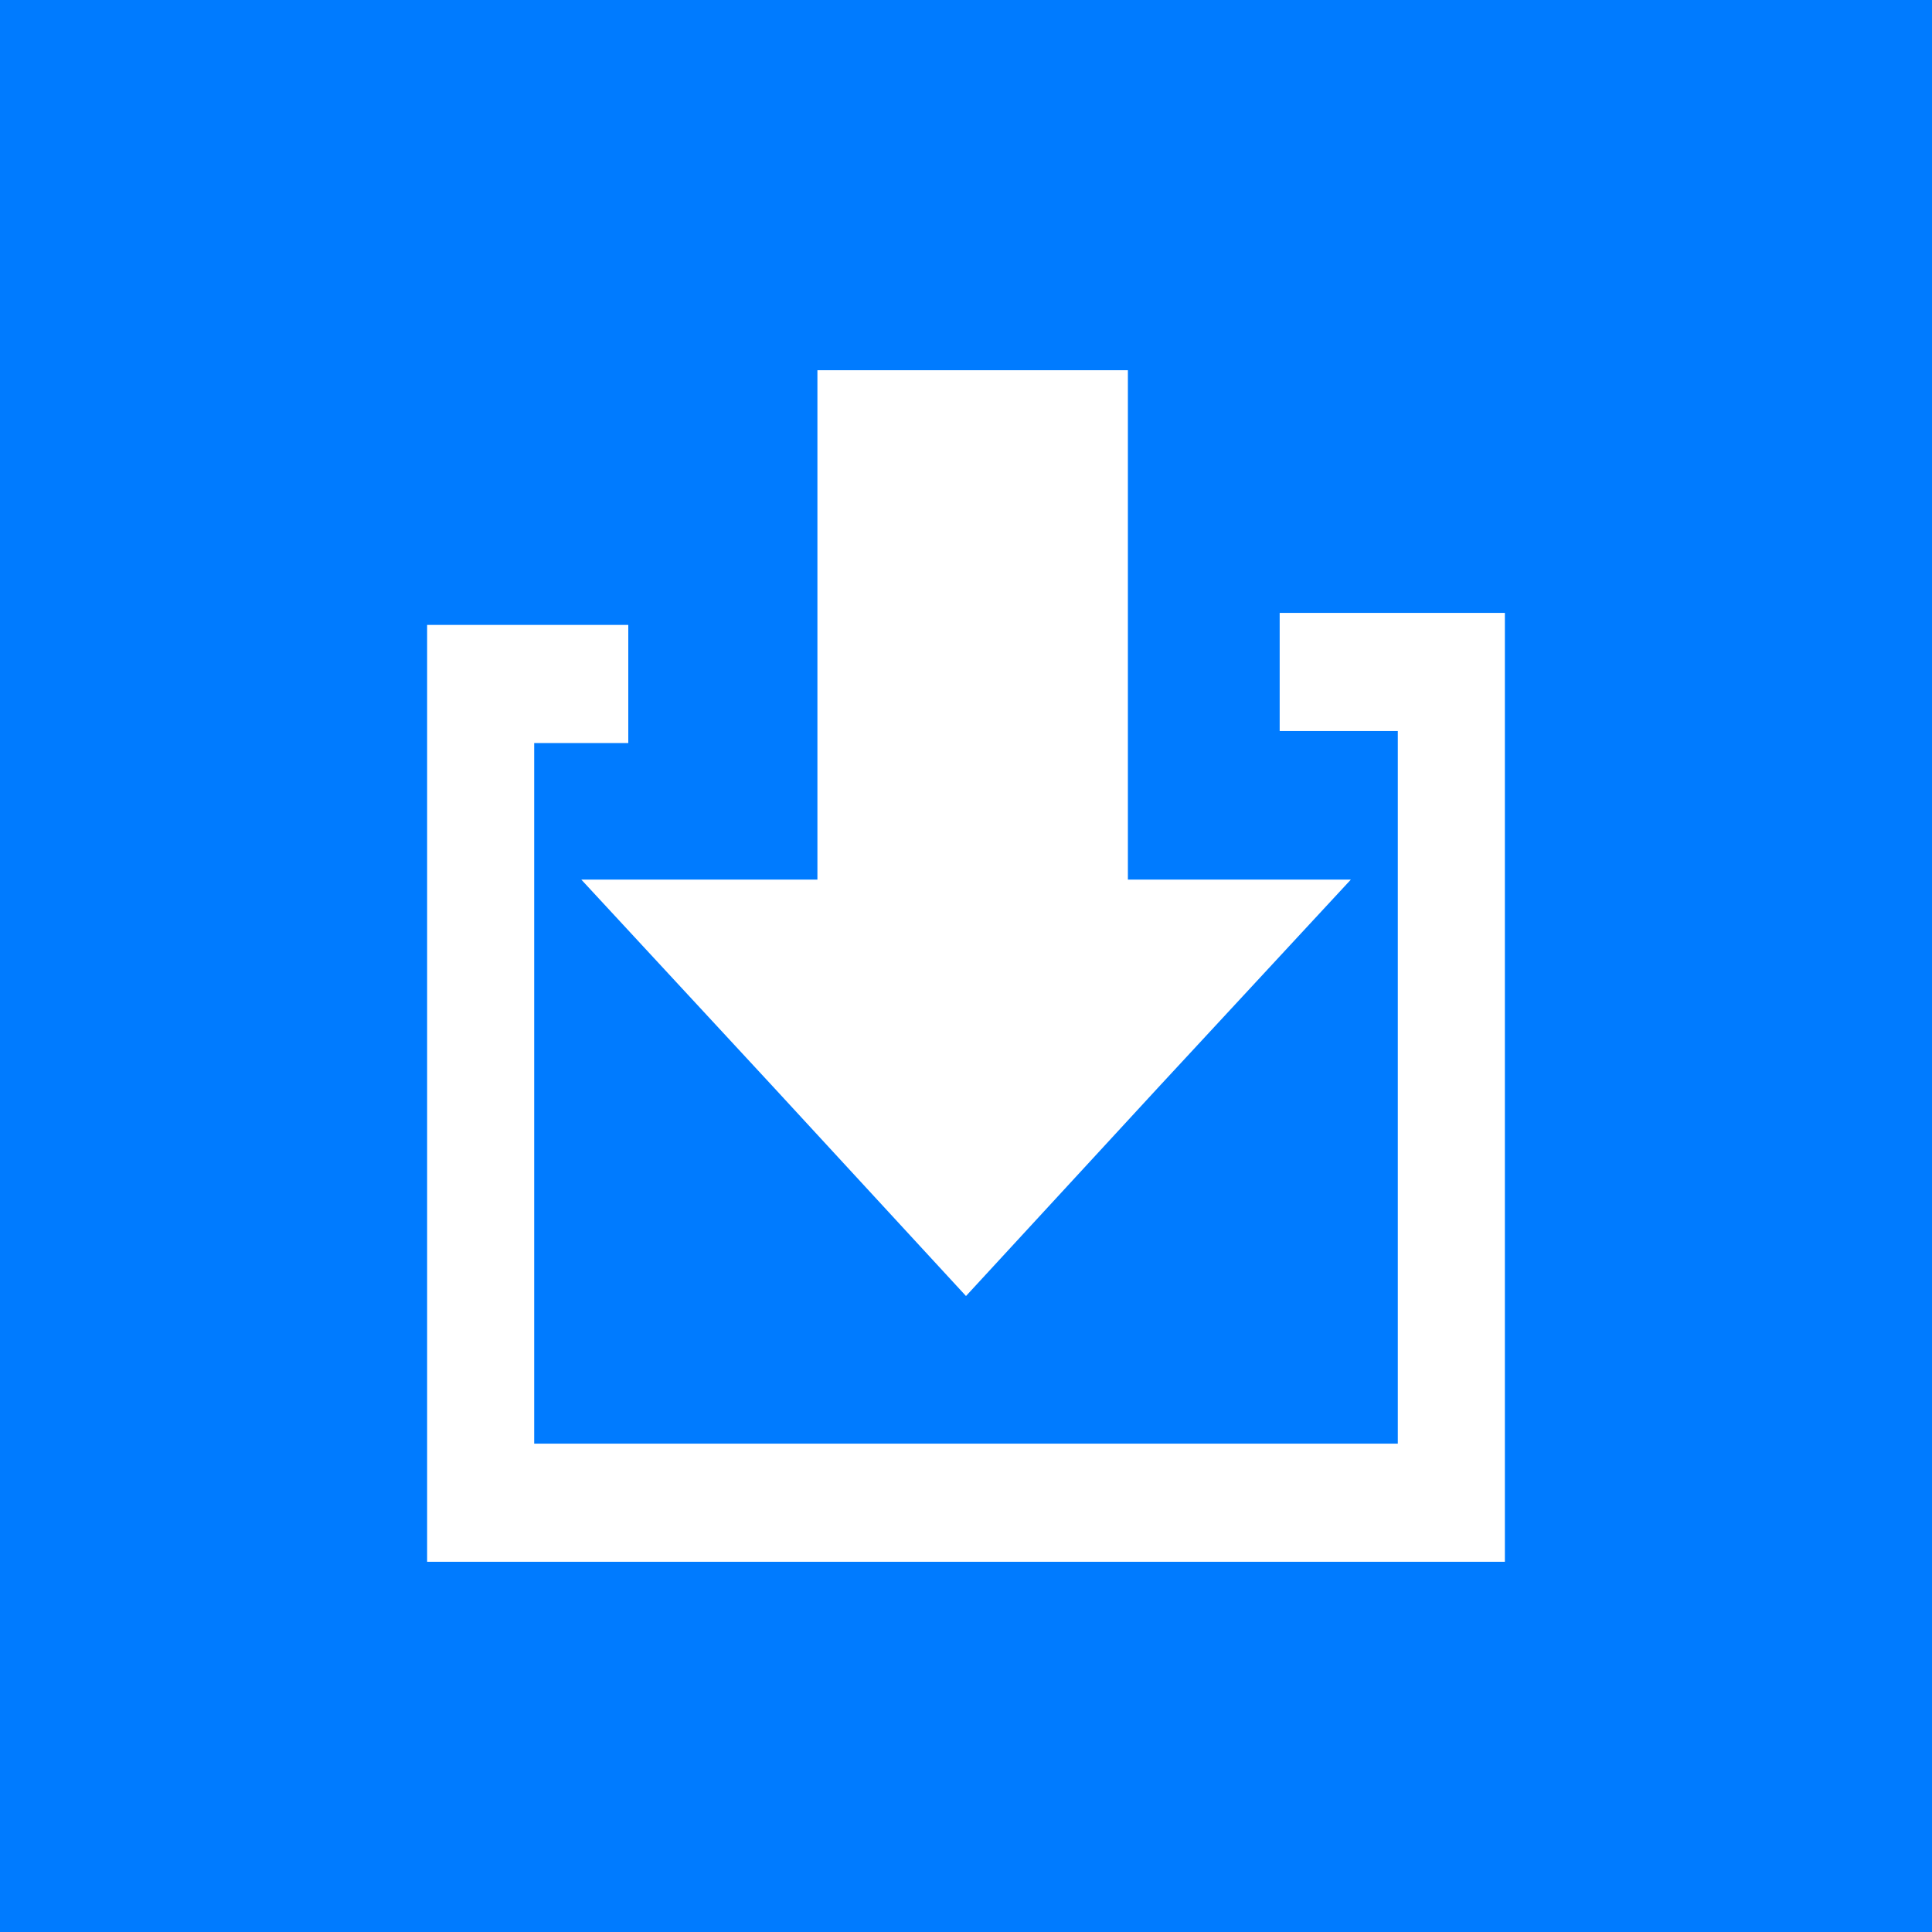 <?xml version="1.0" encoding="UTF-8" standalone="no" ?>
<!DOCTYPE svg PUBLIC "-//W3C//DTD SVG 1.1//EN" "http://www.w3.org/Graphics/SVG/1.1/DTD/svg11.dtd">
<svg xmlns="http://www.w3.org/2000/svg" xmlns:xlink="http://www.w3.org/1999/xlink" version="1.1" width="1080" height="1080" viewBox="0 0 1080 1080" xml:space="preserve">
<desc>Created with Fabric.js 5.2.4</desc>
<defs>
</defs>
<g transform="matrix(1 0 0 1 540 540)" id="dce6d389-7b16-49df-8485-f77b4b8e691e"  >
<rect style="stroke: none; stroke-width: 1; stroke-dasharray: none; stroke-linecap: butt; stroke-dashoffset: 0; stroke-linejoin: miter; stroke-miterlimit: 4; fill: rgb(0,123,255); fill-rule: nonzero; opacity: 1;" vector-effect="non-scaling-stroke"  x="-540" y="-540" rx="0" ry="0" width="1080" height="1080" />
</g>
<g transform="matrix(1 0 0 1 540 540)" id="3aea496e-7c59-406d-b066-ba25b02598e4"  >
</g>
<g transform="matrix(NaN NaN NaN NaN 0 0)"  >
<g style=""   >
</g>
</g>
<g transform="matrix(NaN NaN NaN NaN 0 0)"  >
<g style=""   >
</g>
</g>
<g transform="matrix(0 8.96 -8.96 0 540 540)"  >
<g style="" vector-effect="non-scaling-stroke"   >
		<g transform="matrix(1 0 0 1 7.57 0)"  >
<polygon style="stroke: none; stroke-width: 1; stroke-dasharray: none; stroke-linecap: butt; stroke-dashoffset: 0; stroke-linejoin: miter; stroke-miterlimit: 4; fill: rgb(255,255,255); fill-rule: nonzero; opacity: 1;" vector-effect="non-scaling-stroke"  points="-22.23,-19.57 -22.23,-26.94 22.23,-26.94 22.23,26.94 -21.48,26.94 -21.48,21.07 -28.85,21.07 -28.85,30.62 -28.85,33.62 -25.16,33.62 25.91,33.62 29.6,33.62 29.6,30.62 29.6,-29.94 29.6,-33.62 25.91,-33.62 -25.91,-33.62 -29.6,-33.62 -29.6,-29.94 -29.6,-19.57 " />
</g>
		<g transform="matrix(1 0 0 1 -8.29 0)"  >
<polygon style="stroke: none; stroke-width: 1; stroke-dasharray: none; stroke-linecap: butt; stroke-dashoffset: 0; stroke-linejoin: miter; stroke-miterlimit: 4; fill: rgb(255,255,255); fill-rule: nonzero; opacity: 1;" vector-effect="non-scaling-stroke"  points="28.88,0 15.86,12 2.9,24 2.9,9.27 -28.88,9.27 -28.88,-10.1 2.9,-10.1 2.9,-24.01 15.86,-12 " />
</g>
</g>
</g>
<g transform="matrix(NaN NaN NaN NaN 0 0)"  >
<g style=""   >
</g>
</g>
</svg>